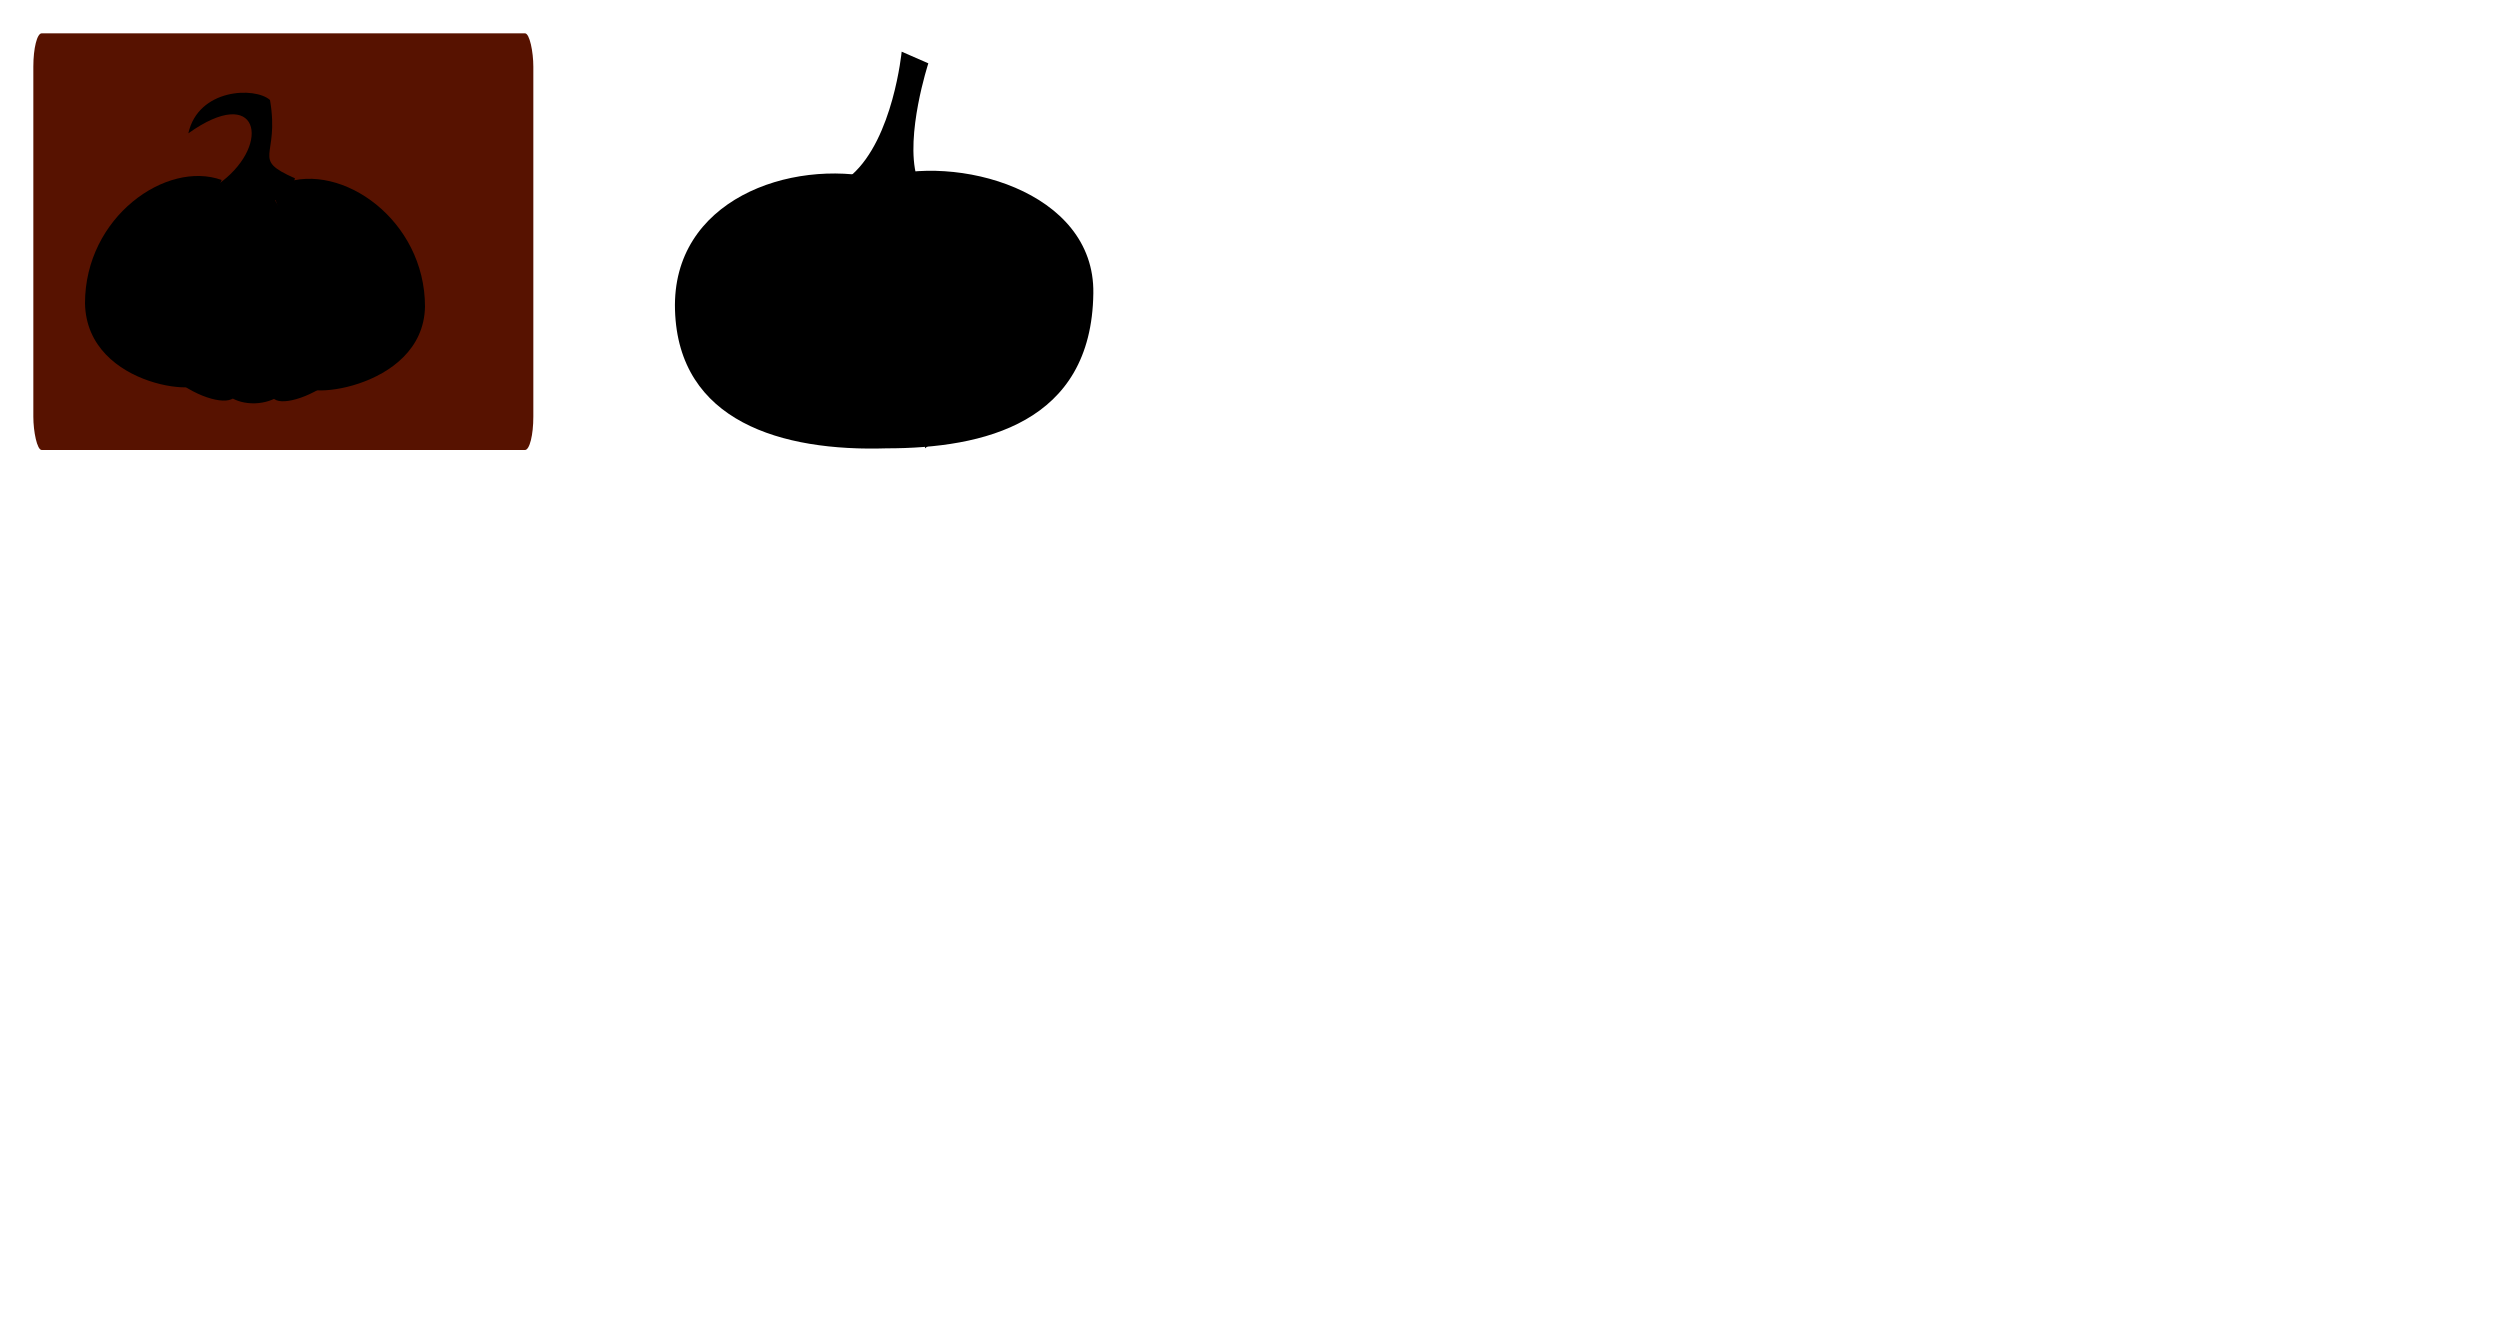 <?xml version="1.0" encoding="UTF-8"?>
<?xml-stylesheet type="text/css" href="pumpkin.css" ?>
<svg version="1.1" xmlns="http://www.w3.org/2000/svg" xmlns:xlink="http://www.w3.org/1999/xlink"
  width="100%" height="100%" 
     viewBox="0 0 1500 800" preserveAspectRatio="none">
  <title>Halloween with SVG</title>
  <meta name="viewport" content="user-scalable=no" />
<defs>

<g id="pumpkin">
  <path class="part" d="M 83,58 C 50,46 1,80 1,132 2,184 79,189 71,177 41,132 64,106 83,58 z" />
  <path class="part" d="M 120,60 C 155,47 205,82 205,134 204,185 124,191 133,179 164,134 140,107 120,60 z"/>
  <path class="part2" d="M 91,65 84,59 C 84,59 32,93 33,138 35,183 99,203 91,182 69,129 75,112 91,65 z M 114,66 121,60 C 121,60 173,95 171,139 170,183 105,203 114,183 135,130 130,113 114,66 z">
    <animateColor id="strokeAnimate" attributeName="stroke"
      from="#ff5400" to="#ff7937"
      dur="5s" repeatCount="indefinite" />
  </path>
  <path class="center-part" d="M 113,67 C 131,92 152,190 103,192 55,193 74,98 90,65 100,74 101,72 113,67 z">
    <animateColor attributeName="stroke"
      from="#ff5400" to="#ff7937"
      dur="5s" repeatCount="indefinite" />
  </path>
  <path class="nose" d="M 110,71 C 122,85 136,140 103,141 70,142 83,89 94,70 101,76 101,74 110,71 z" />
  <path class="tail" d="M 83,59 C 77,63 90,73 99,74 109,75 124,68 127,57 100,45 118,45 112,10 103,2 69,3 63,30 105,0 113,36 83,59 z"/>

  <path id="eyes" class="holes" d="
    M 56,92 70,98 71,109 49,104 z
    M 145,88 132,94 132,105 153,99 z">
    <animateColor attributeName="fill"
      from="#000" to="#ffff00"
      dur="5s" repeatCount="indefinite" />
  </path>
  <path id="mouth" class="holes" d="M 115,156 129,150 125,169 100,161 88,168 78,150 z">
    <animateColor attributeName="fill"
      begin="2s"
      from="#421a01" to="#ffff00"
      dur="1s" repeatCount="indefinite" />
  </path>
</g>

  <g id="pumpkin2">
    <g class="slide">
      <path
       d="M 127,77 C 74,65 3,90 5,156 7,223 69,241 132,239 190,239 255,224 256,146 257,84 173,62 127,77 z"/>
      <path
       d="M 113,75 C 8,133 36,189 117,239"/>
      <path
       d="M 152,75 C 252,118 219,188 155,239"/>
      <path
       d="M 141,77 C 180,129 170,186 144,237"/>
      <path
       d="M 122,80 C 88,133 83,168 133,238"/>
    </g>

    <path
       d="M 141,1 157,8 C 157,8 143,51 150,76 135,76 118,86 111,75 136,53 141,1 141,1z" class="tail"/>

    <g class="hole">
      <path
       d="M 172,117 167,132 207,128 191,113 z"/>
      <path
       d="M 106,114 110,129 75,125 89,110 z"/>
      <path
       d="M 98,168 121,172 161,162 186,189 118,190 76,194 z"/>
    </g>
  </g>

</defs>

<rect x="20" y="20" width="300" height="250" rx="5" ry="20" fill="#571200" />

<use x="50" y="50" xlink:href="#pumpkin" />

<use x="400" y="30" xlink:href="#pumpkin2" />


</svg>
